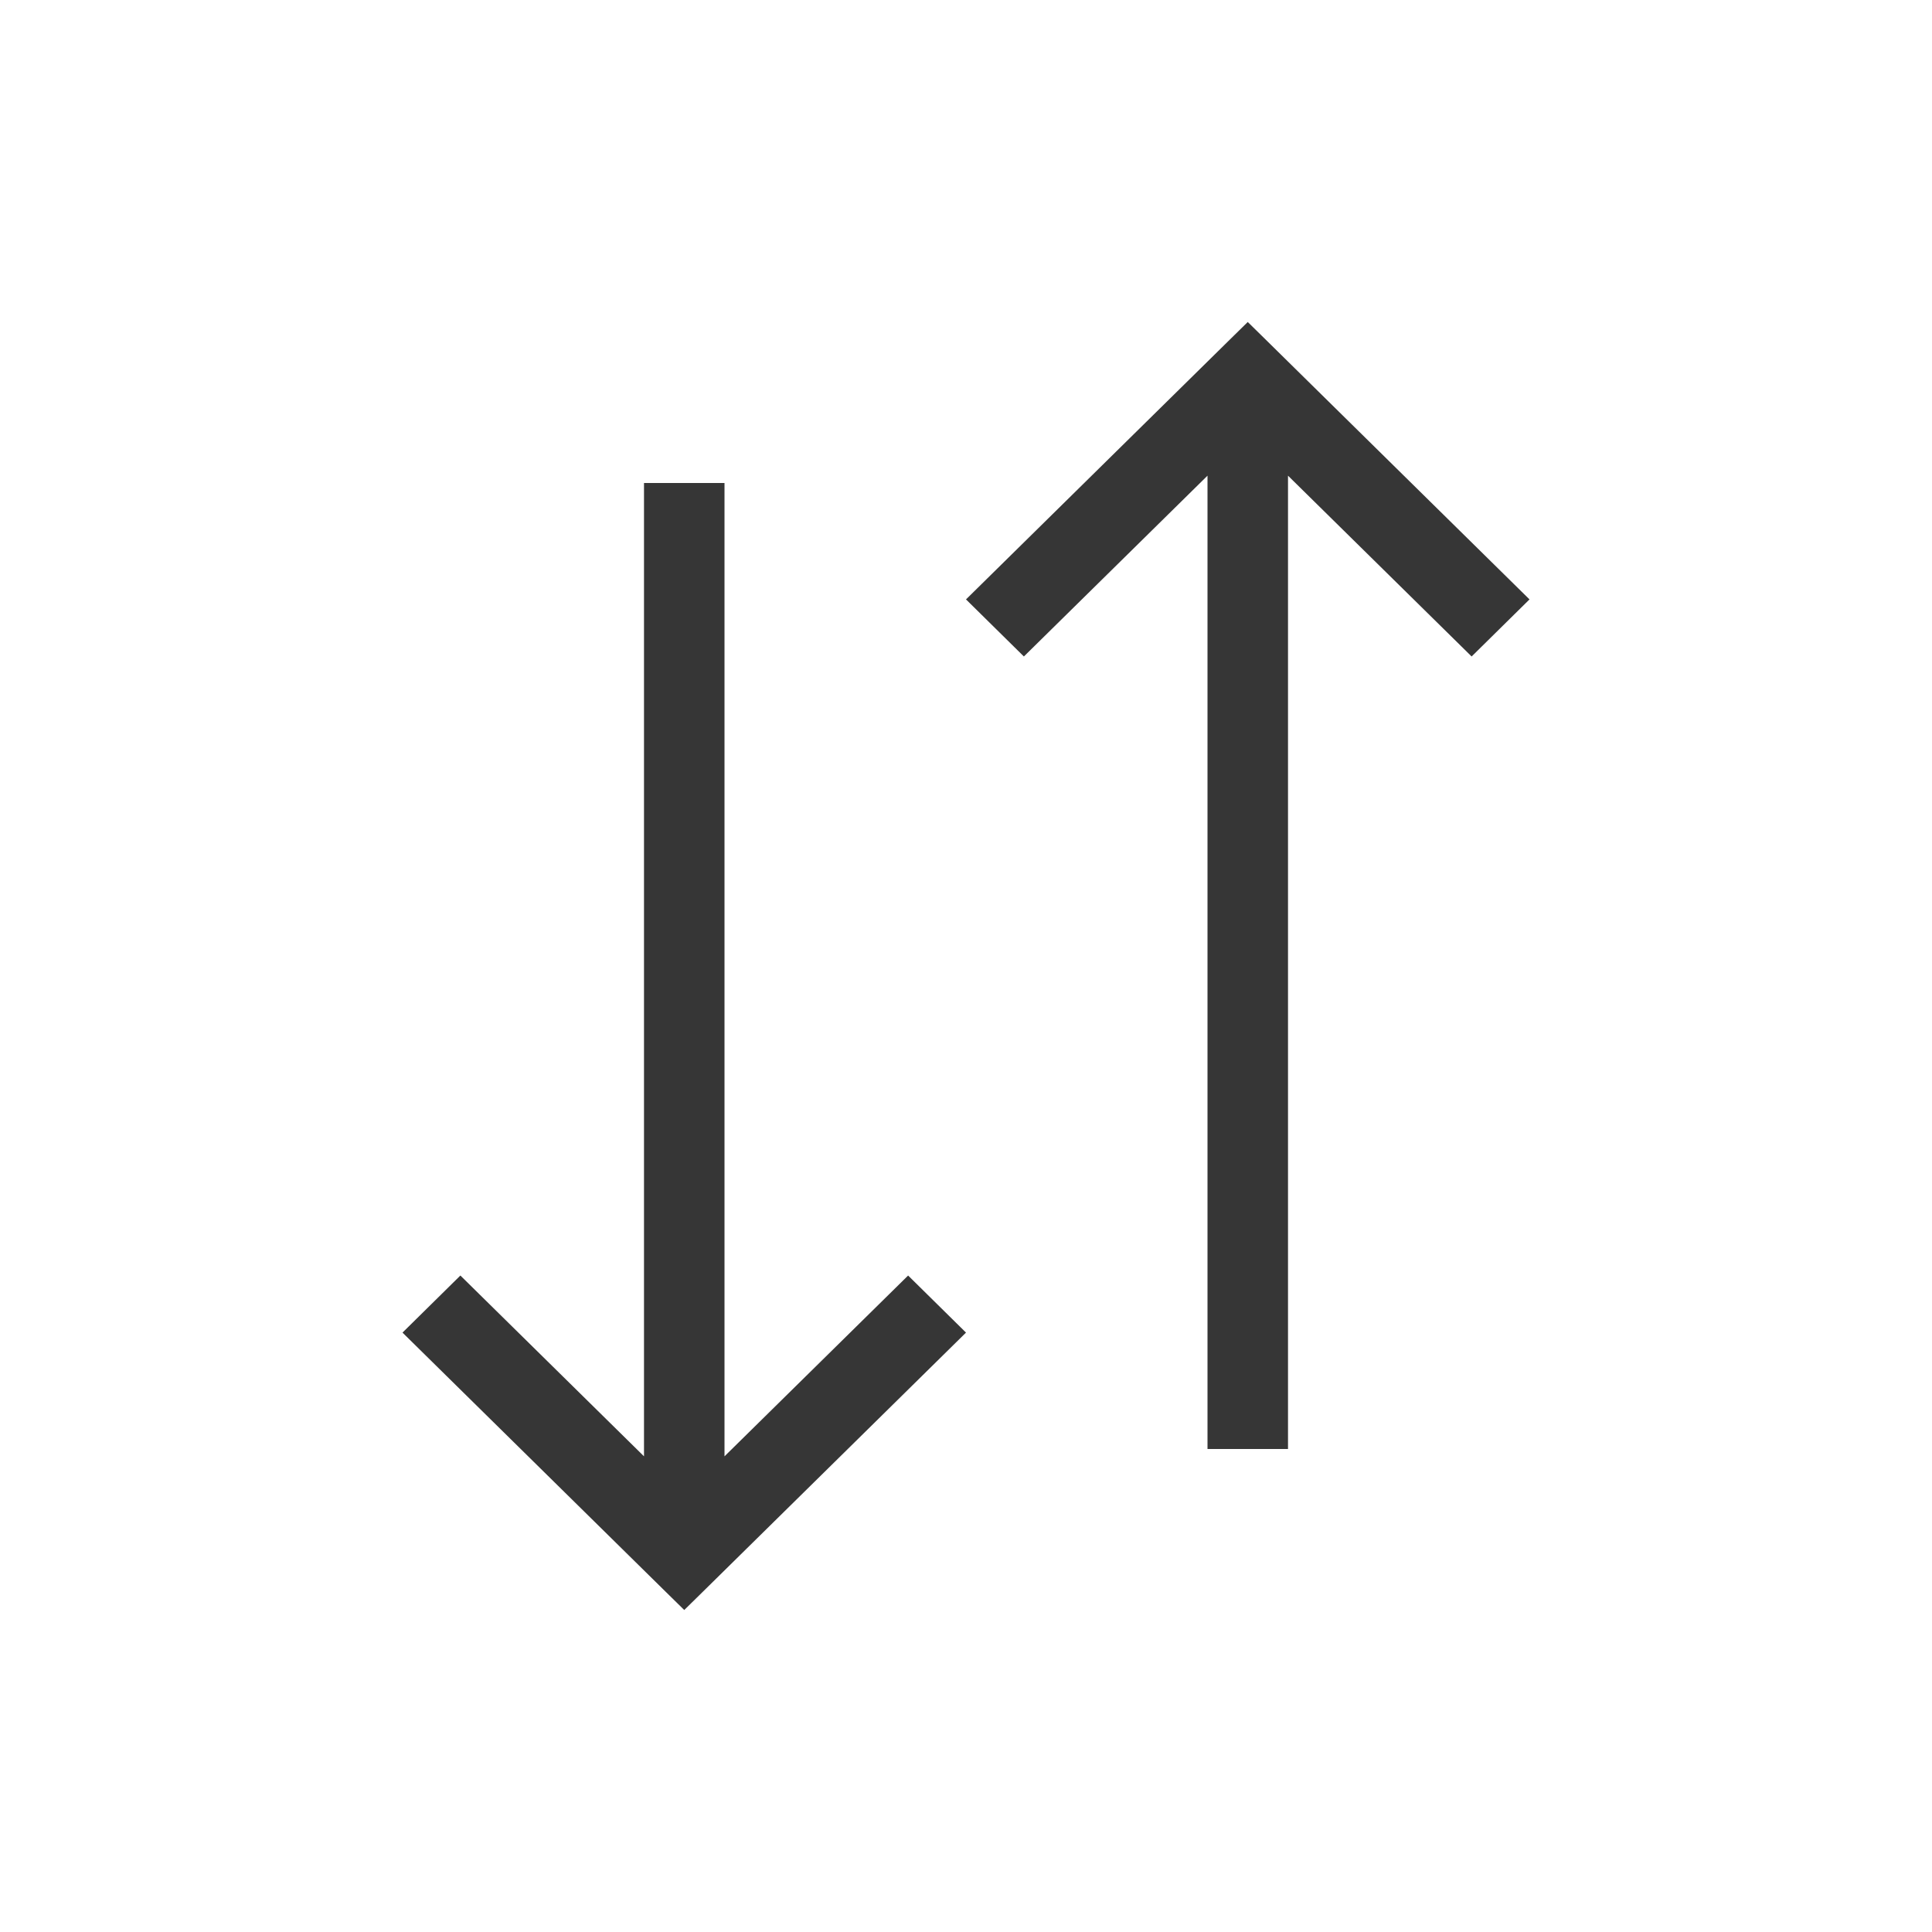 <?xml version="1.0" encoding="UTF-8"?>
<svg viewBox="0 0 24 24" xmlns="http://www.w3.org/2000/svg">
 <defs id="defs3051">
  <style id="current-color-scheme" type="text/css">.ColorScheme-Text {
        color:#363636;
      }</style>
 </defs>
 <g transform="translate(1,1)">
  <path class="ColorScheme-Text" d="m14.5 3-0.219 0.215-3.281 3.231 0.719 0.709 2.281-2.246v8.152 3.939h1v-3.939-8.152l2.281 2.246 0.719-0.709-3.281-3.231-0.219-0.215zm-7.5 2v3.939 8.152l-2.281-2.246-0.719 0.709 3.281 3.231 0.219 0.215 0.219-0.215 3.281-3.231-0.719-0.709-2.281 2.246v-8.152-3.939h-1z" fill="currentColor"/>
 </g>
</svg>
